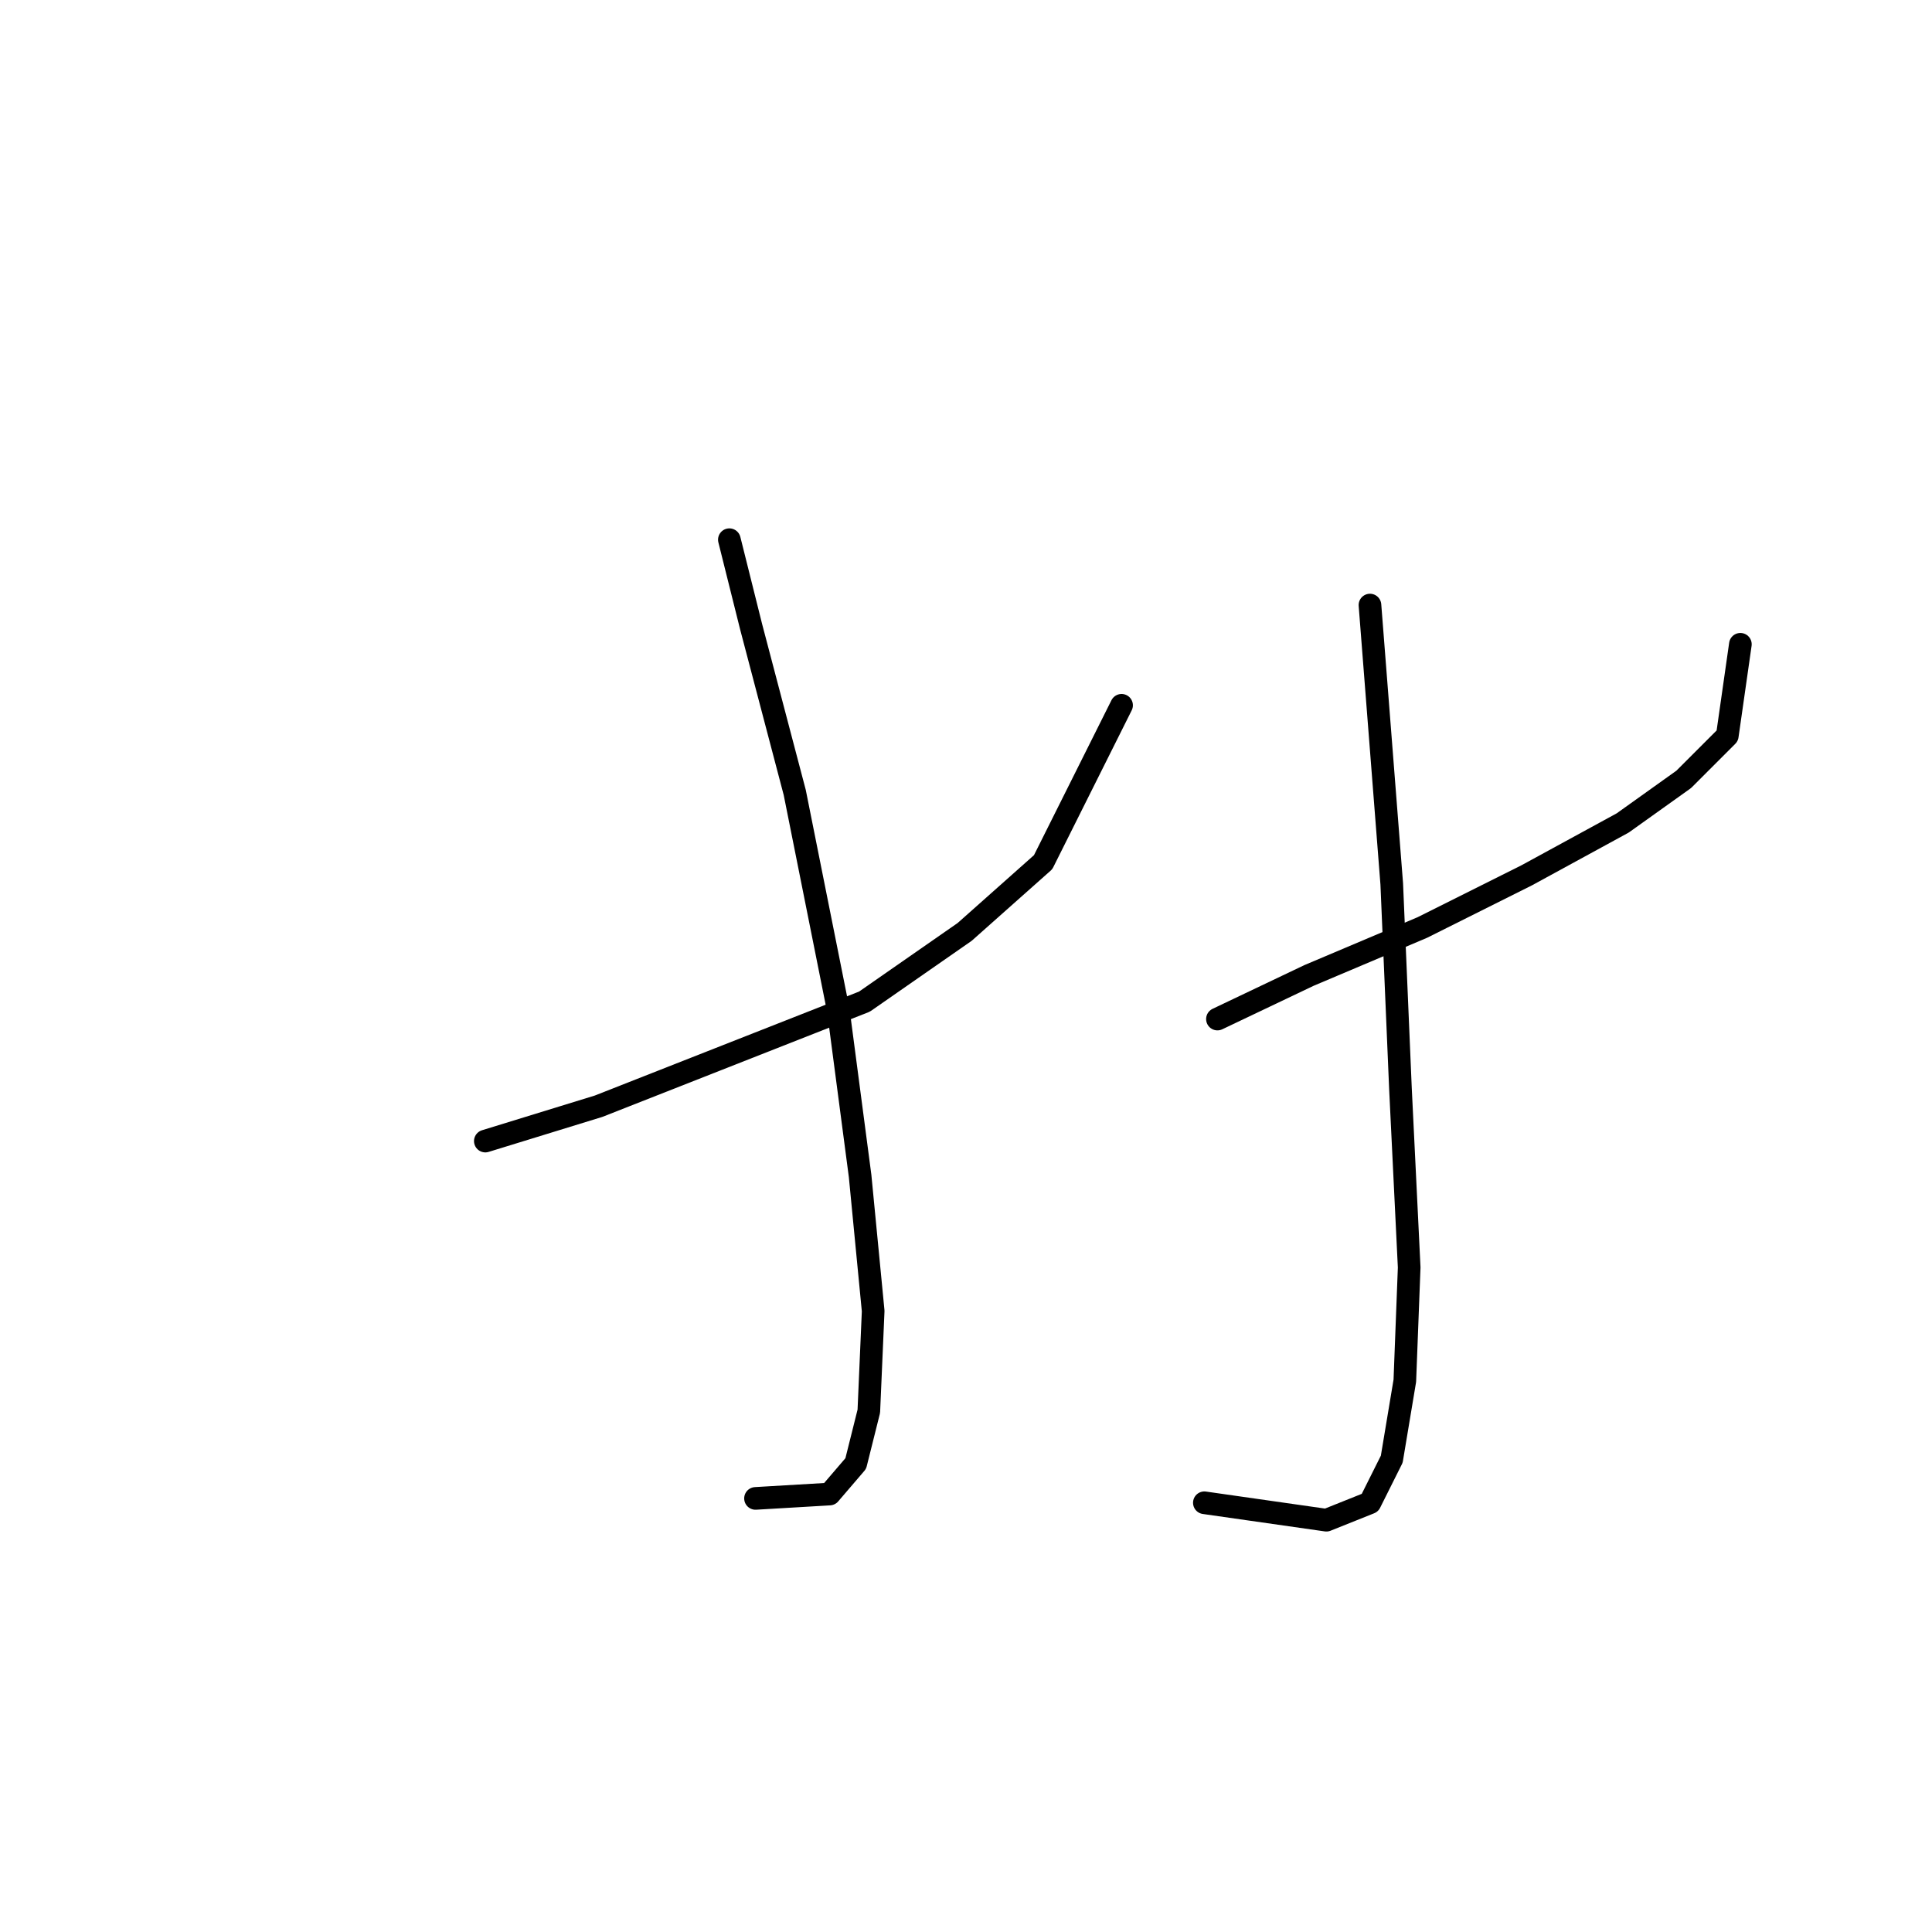 <?xml version="1.0" standalone="no"?>
    <svg width="256" height="256" xmlns="http://www.w3.org/2000/svg" version="1.1">
    <polyline stroke="black" stroke-width="3" stroke-linecap="round" fill="transparent" stroke-linejoin="round" points="64.309 151.198 79.322 146.578 114.545 132.72 127.826 123.481 138.22 114.242 148.614 93.455 148.614 93.455 " />
        <polyline stroke="black" stroke-width="3" stroke-linecap="round" fill="transparent" stroke-linejoin="round" points="96.645 71.512 99.532 83.061 105.306 105.003 111.081 133.875 113.968 155.817 115.7 173.717 115.123 186.998 113.39 193.927 109.926 197.969 100.109 198.547 100.109 198.547 " />
        <polyline stroke="black" stroke-width="3" stroke-linecap="round" fill="transparent" stroke-linejoin="round" points="161.317 135.03 173.443 129.255 188.456 122.904 202.315 115.974 215.018 109.045 223.102 103.271 228.876 97.497 230.609 85.371 230.609 85.371 " />
        <polyline stroke="black" stroke-width="3" stroke-linecap="round" fill="transparent" stroke-linejoin="round" points="181.527 80.174 184.414 117.129 185.569 144.268 186.724 167.943 186.147 182.956 184.414 193.35 181.527 199.124 175.753 201.434 159.585 199.124 159.585 199.124 " />
        </svg>